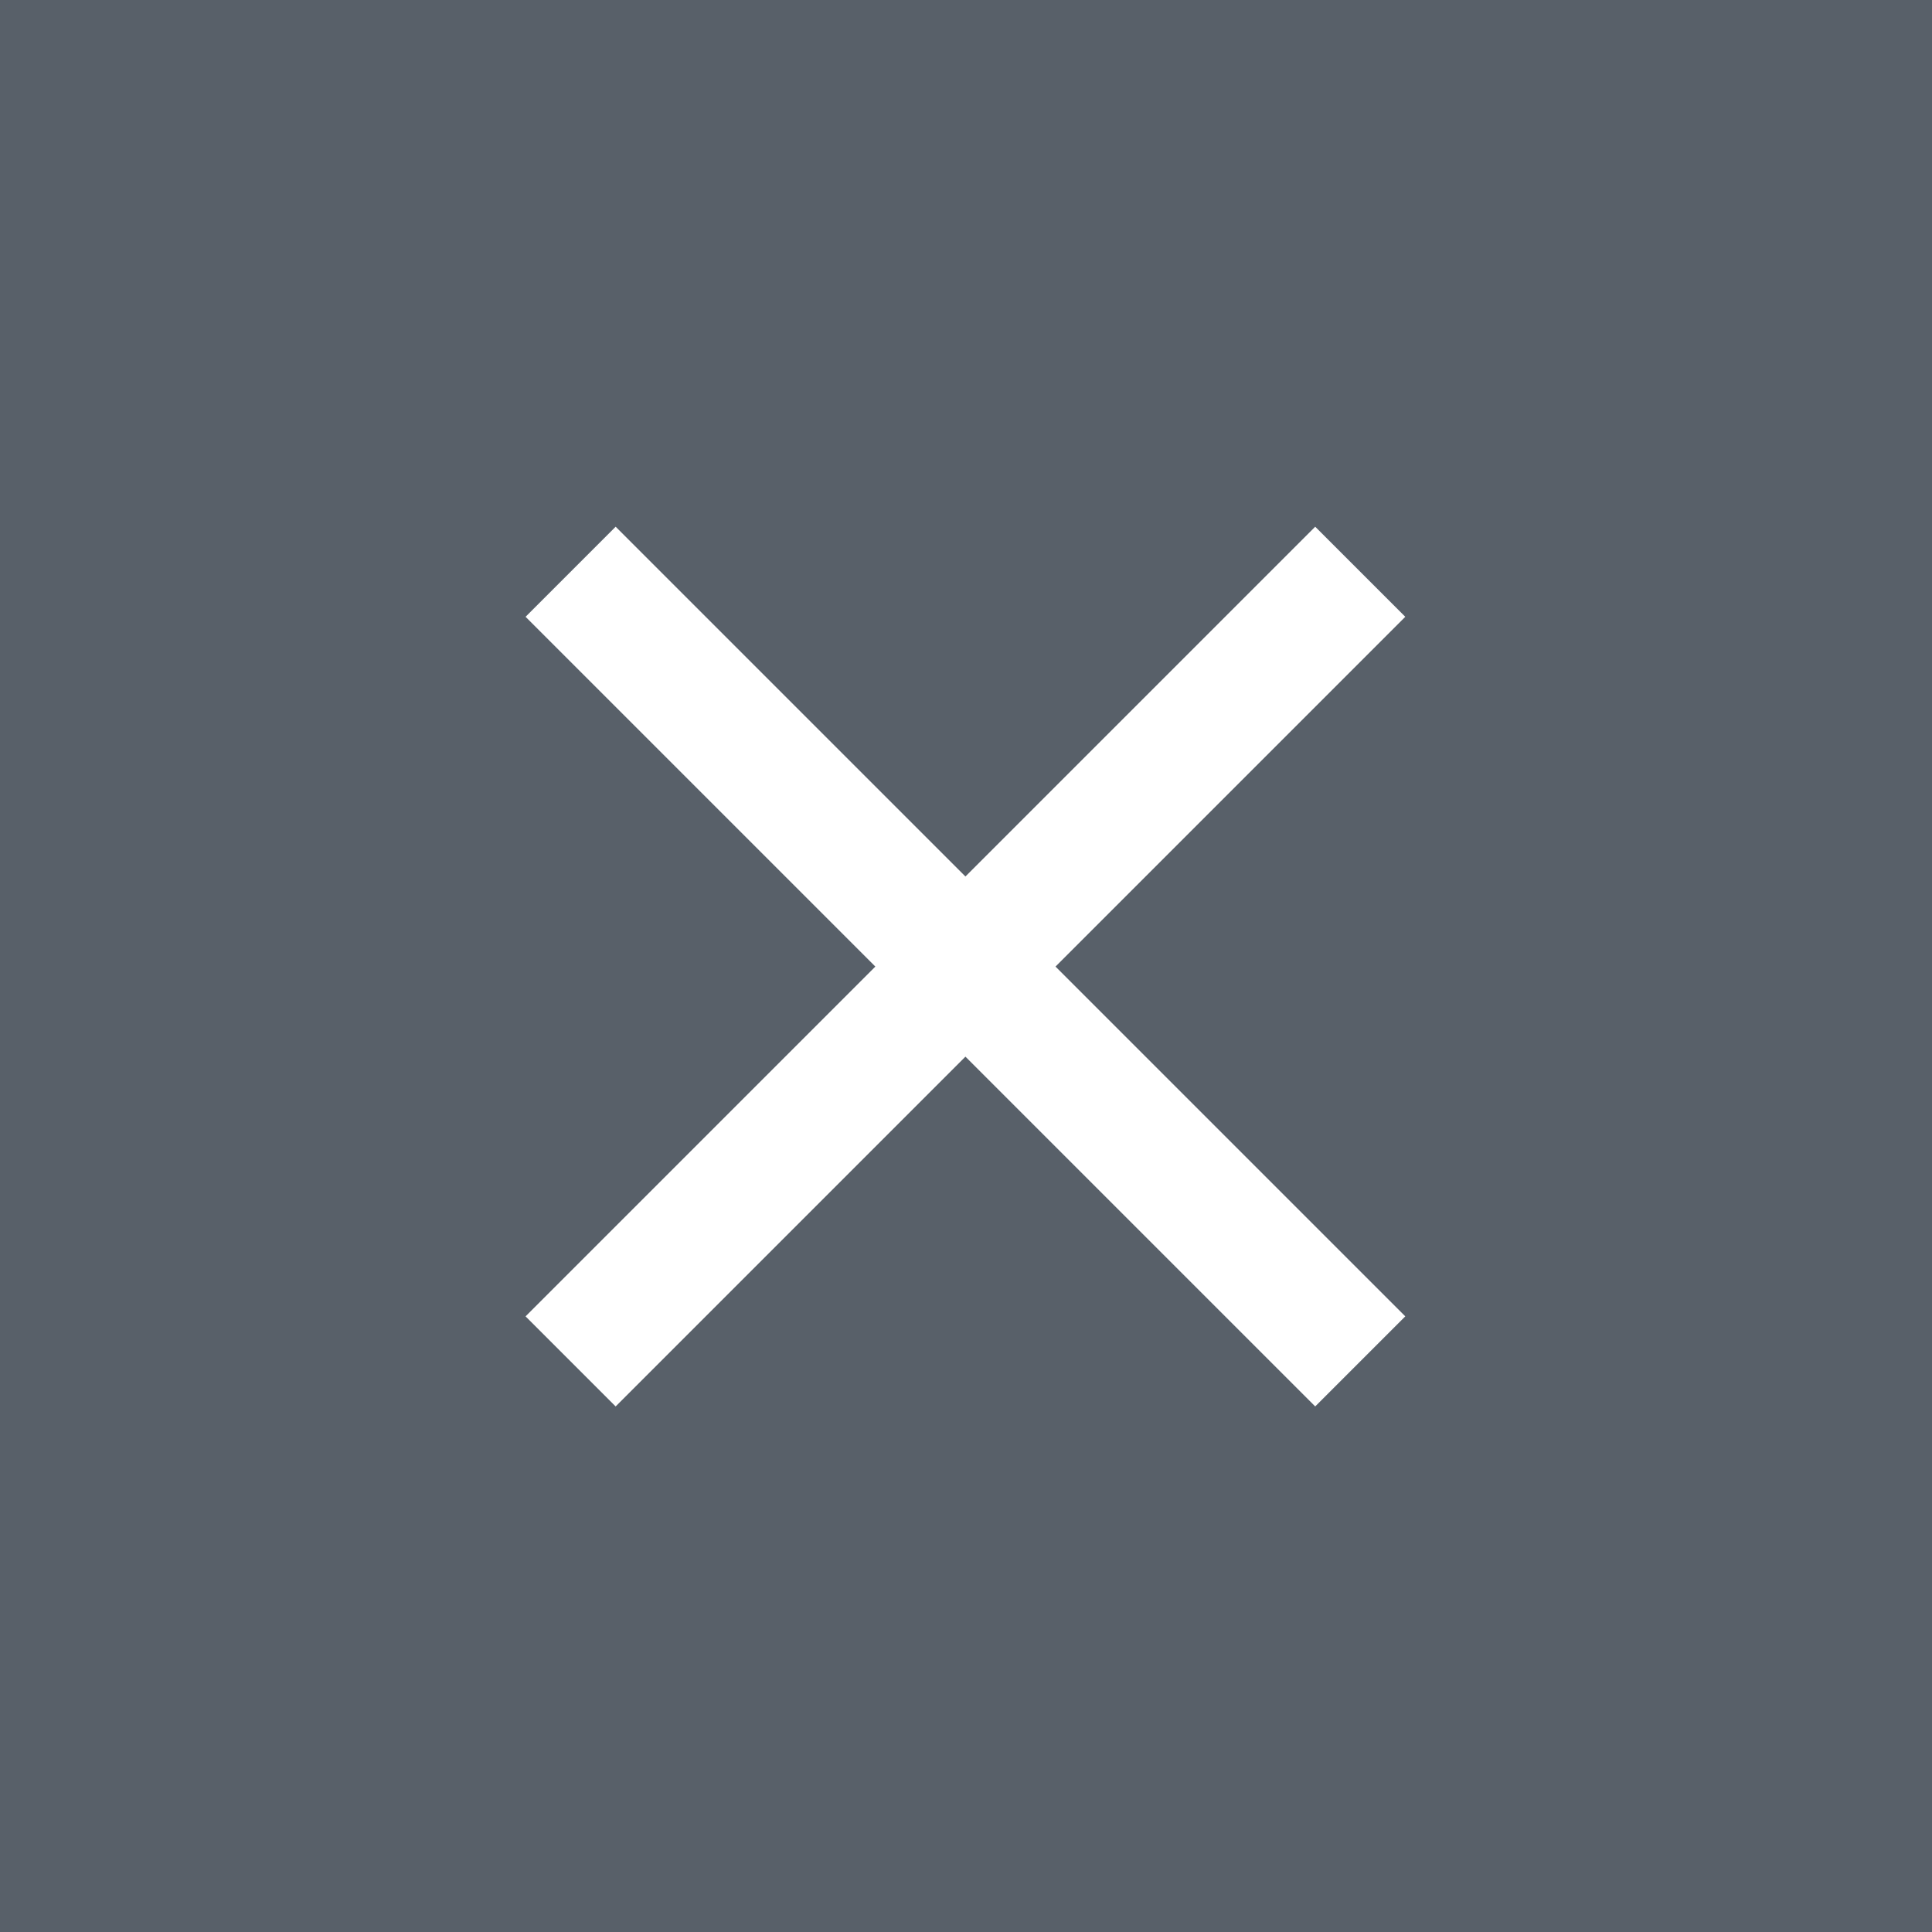 <?xml version="1.0"?>
<svg xmlns="http://www.w3.org/2000/svg" xmlns:xlink="http://www.w3.org/1999/xlink" version="1.1" id="Layer_1" x="0px" y="0px" viewBox="0 0 455 455" style="enable-background:new 0 0 455 455;" xml:space="preserve" width="18px" height="18px">
  <g>
    <path d="M0,0v455h455V0H0z M330.955,310.012l-21.213,21.213l-82.377-82.377l-82.378,82.378l-21.213-21.213l82.378-82.378  l-82.377-82.377l21.213-21.213l82.377,82.377l82.378-82.378l21.213,21.213l-82.378,82.378L330.955,310.012z" data-original="#000000" class="active-path" data-old_color="##58606" fill="#586069"/>
  </g> 
</svg>
